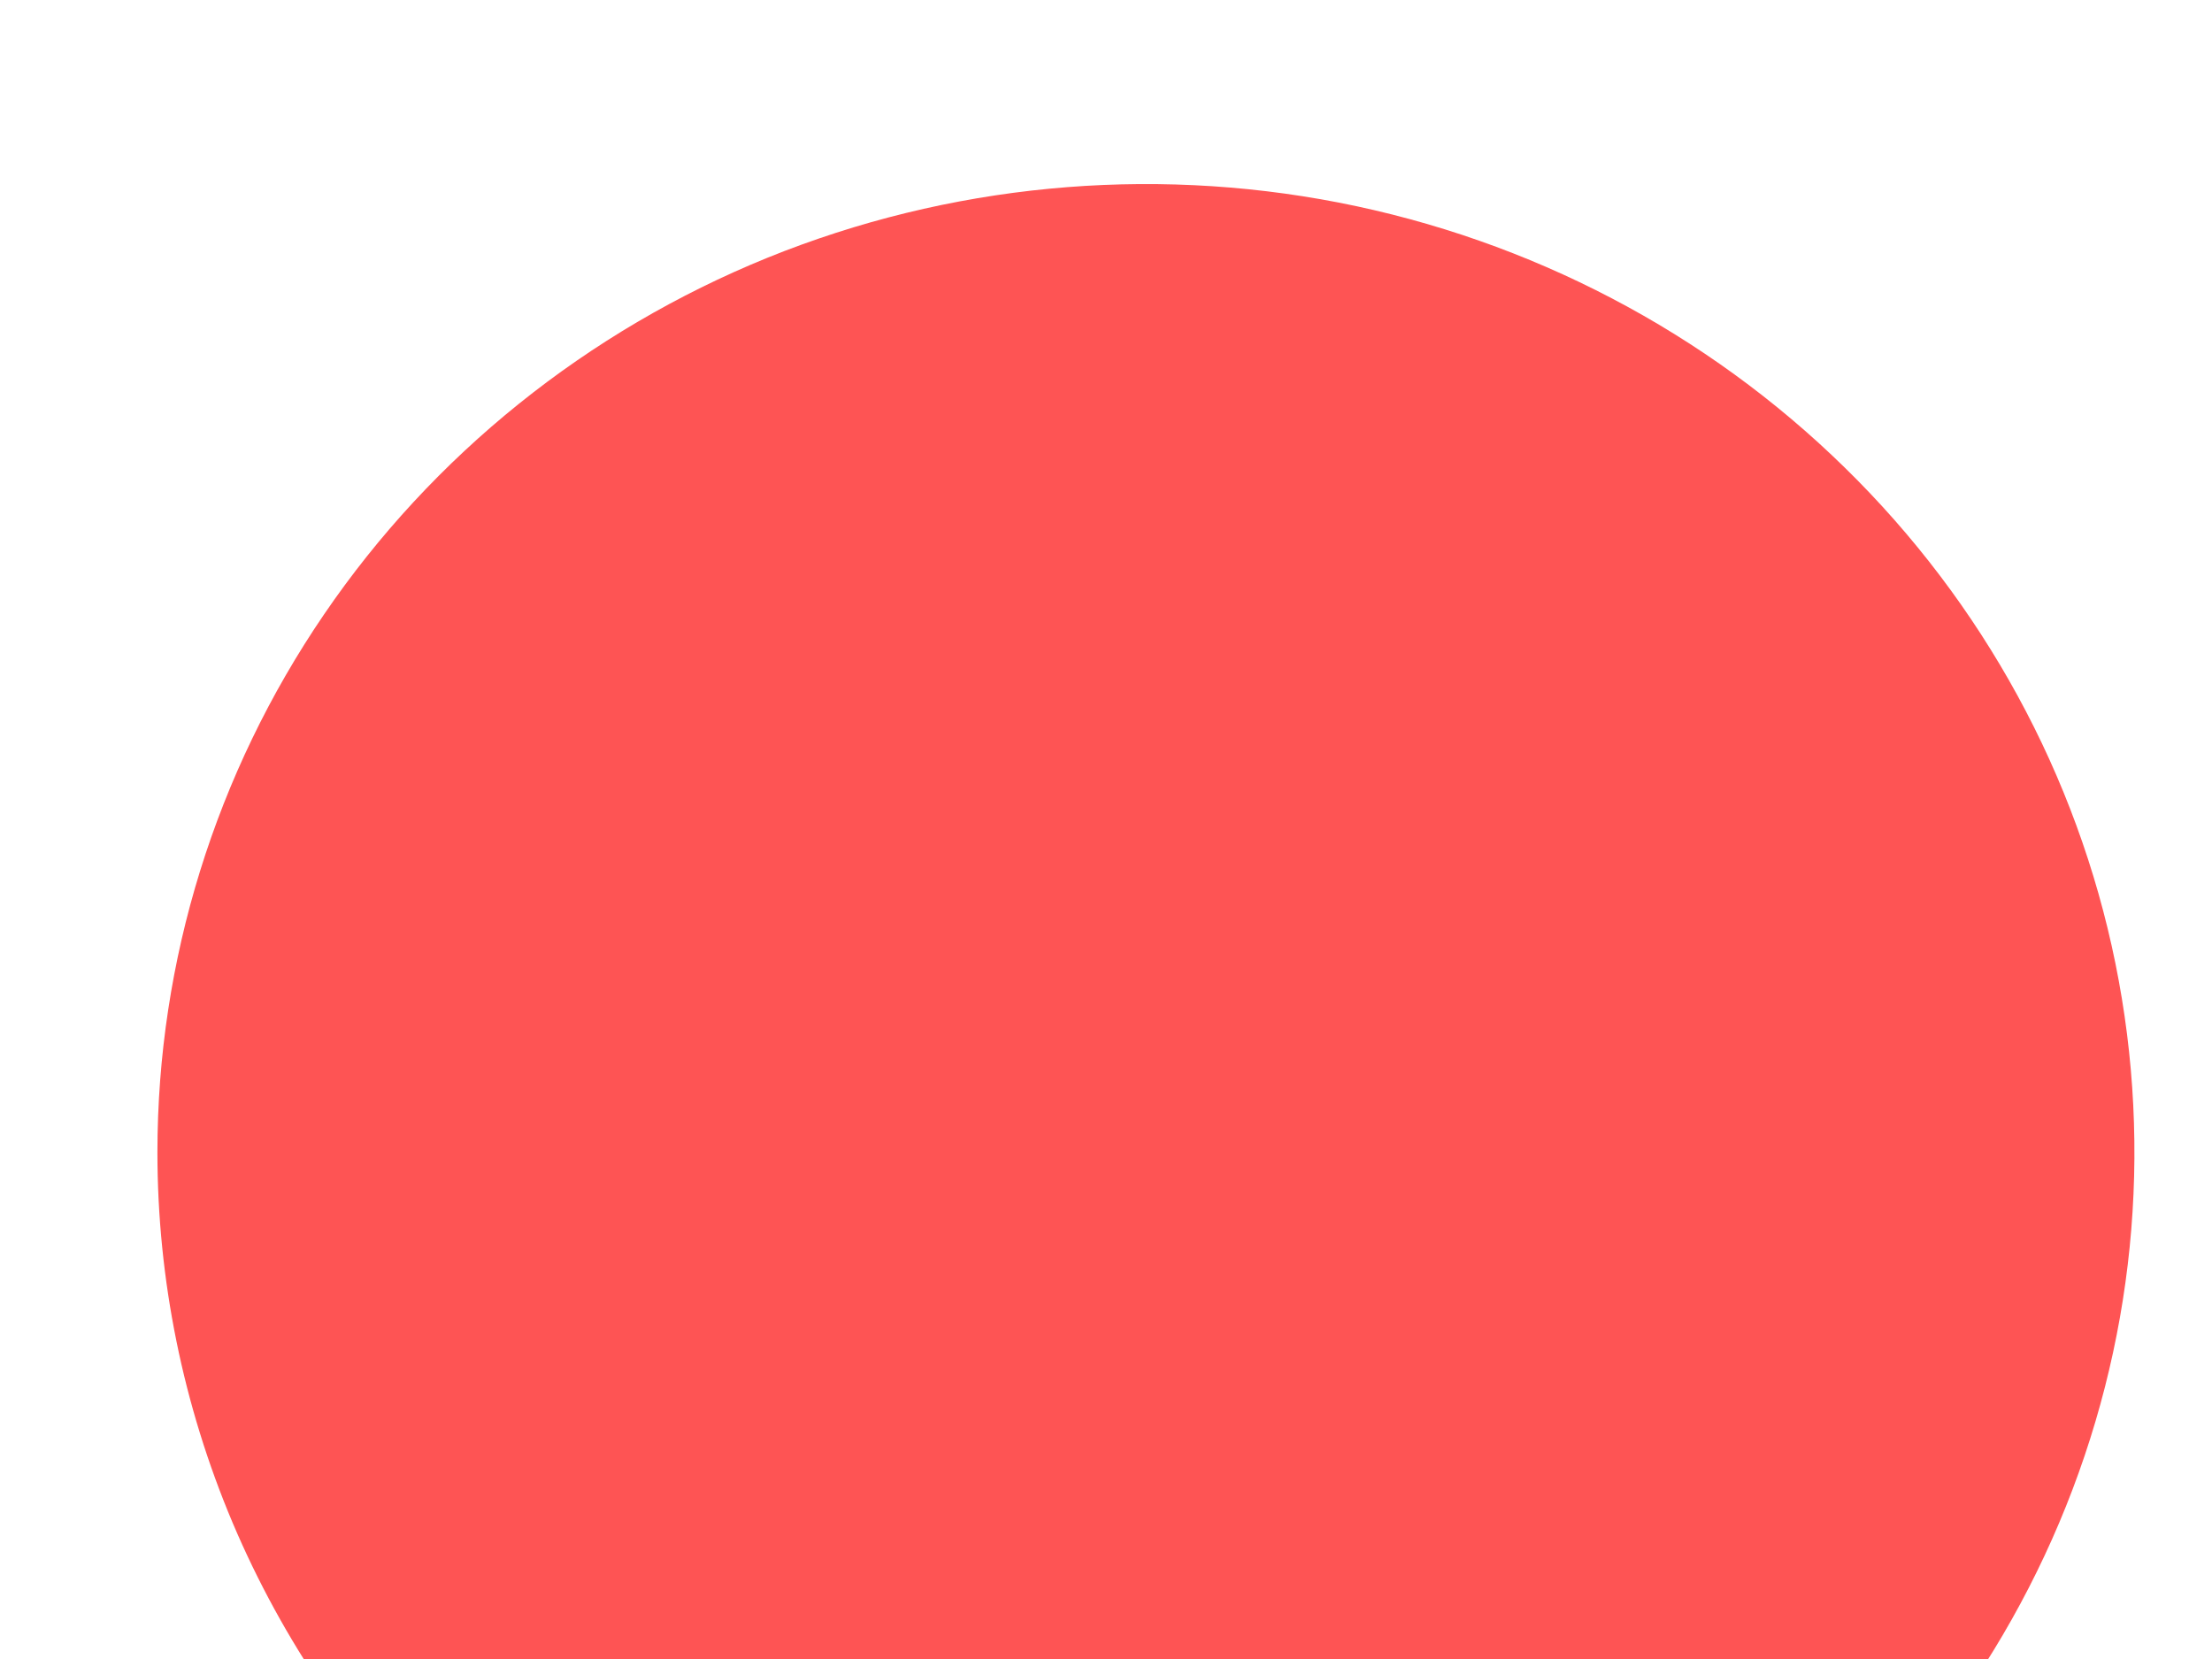<?xml version="1.0" encoding="UTF-8" standalone="no"?><svg width='12' height='9' viewBox='0 0 12 9' fill='none' xmlns='http://www.w3.org/2000/svg'>
<g style='mix-blend-mode:color-dodge'>
<path d='M6.217 11.503C7.277 11.503 8.314 11.195 9.196 10.618C10.078 10.041 10.765 9.221 11.171 8.261C11.577 7.301 11.683 6.245 11.476 5.226C11.269 4.207 10.758 3.271 10.008 2.537C9.258 1.802 8.303 1.302 7.263 1.099C6.223 0.897 5.144 1.001 4.164 1.398C3.185 1.796 2.347 2.469 1.758 3.333C1.169 4.196 0.854 5.212 0.854 6.251C0.854 6.941 0.993 7.624 1.262 8.261C1.532 8.898 1.927 9.477 2.425 9.965C2.923 10.453 3.514 10.84 4.164 11.104C4.815 11.367 5.512 11.503 6.217 11.503Z' fill='#FE5454'/>
</g>
</svg>
